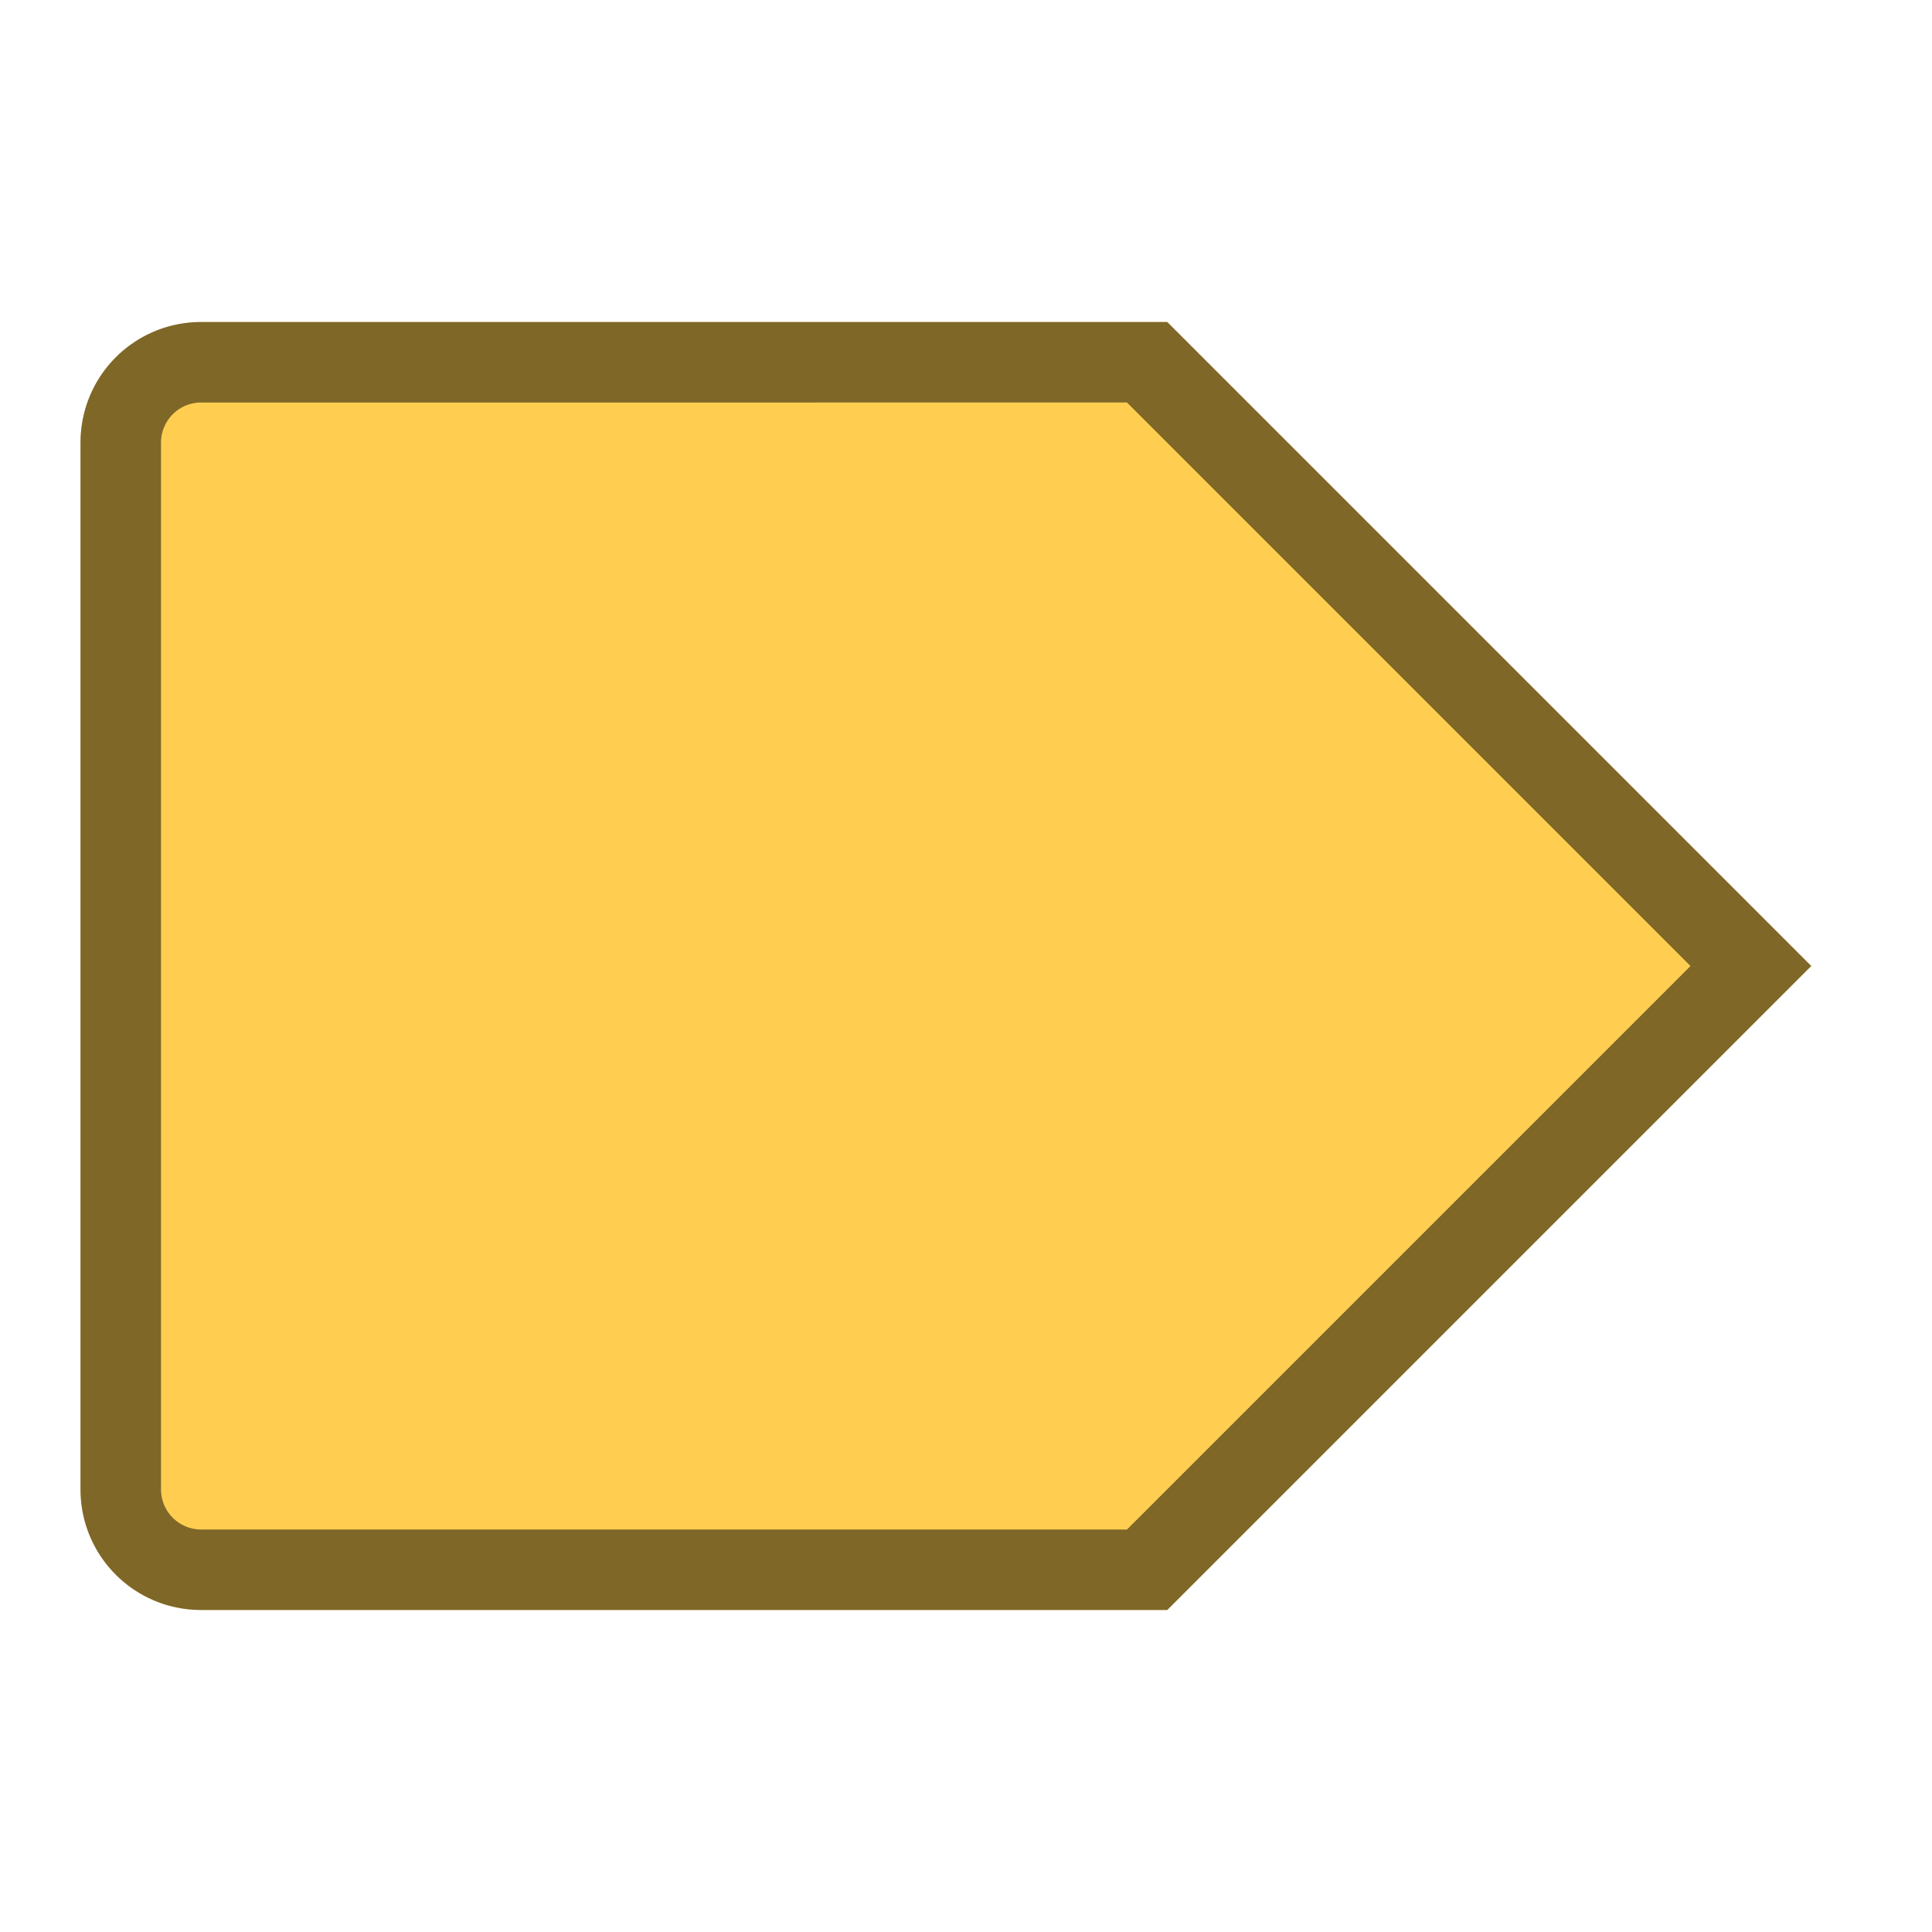 <svg version="1.0" viewBox="0 0 24 24" xmlns="http://www.w3.org/2000/svg"><g stroke-linecap="square" stroke-width=".75"><path d="M14.5 20h-12c-.831 0-1.5-.669-1.5-1.5v-13C1 4.669 1.669 4 2.5 4h12l8 8z" fill="#ffce51"/><path d="M2.5 4C1.669 4 1 4.669 1 5.5v13c0 .831.669 1.5 1.5 1.5h12l8-8-8-8zm0 1H14l7 7-7 7H2.5a.499.499 0 0 1-.5-.5v-13c0-.277.223-.5.5-.5z" fill-opacity=".5"/></g></svg>
